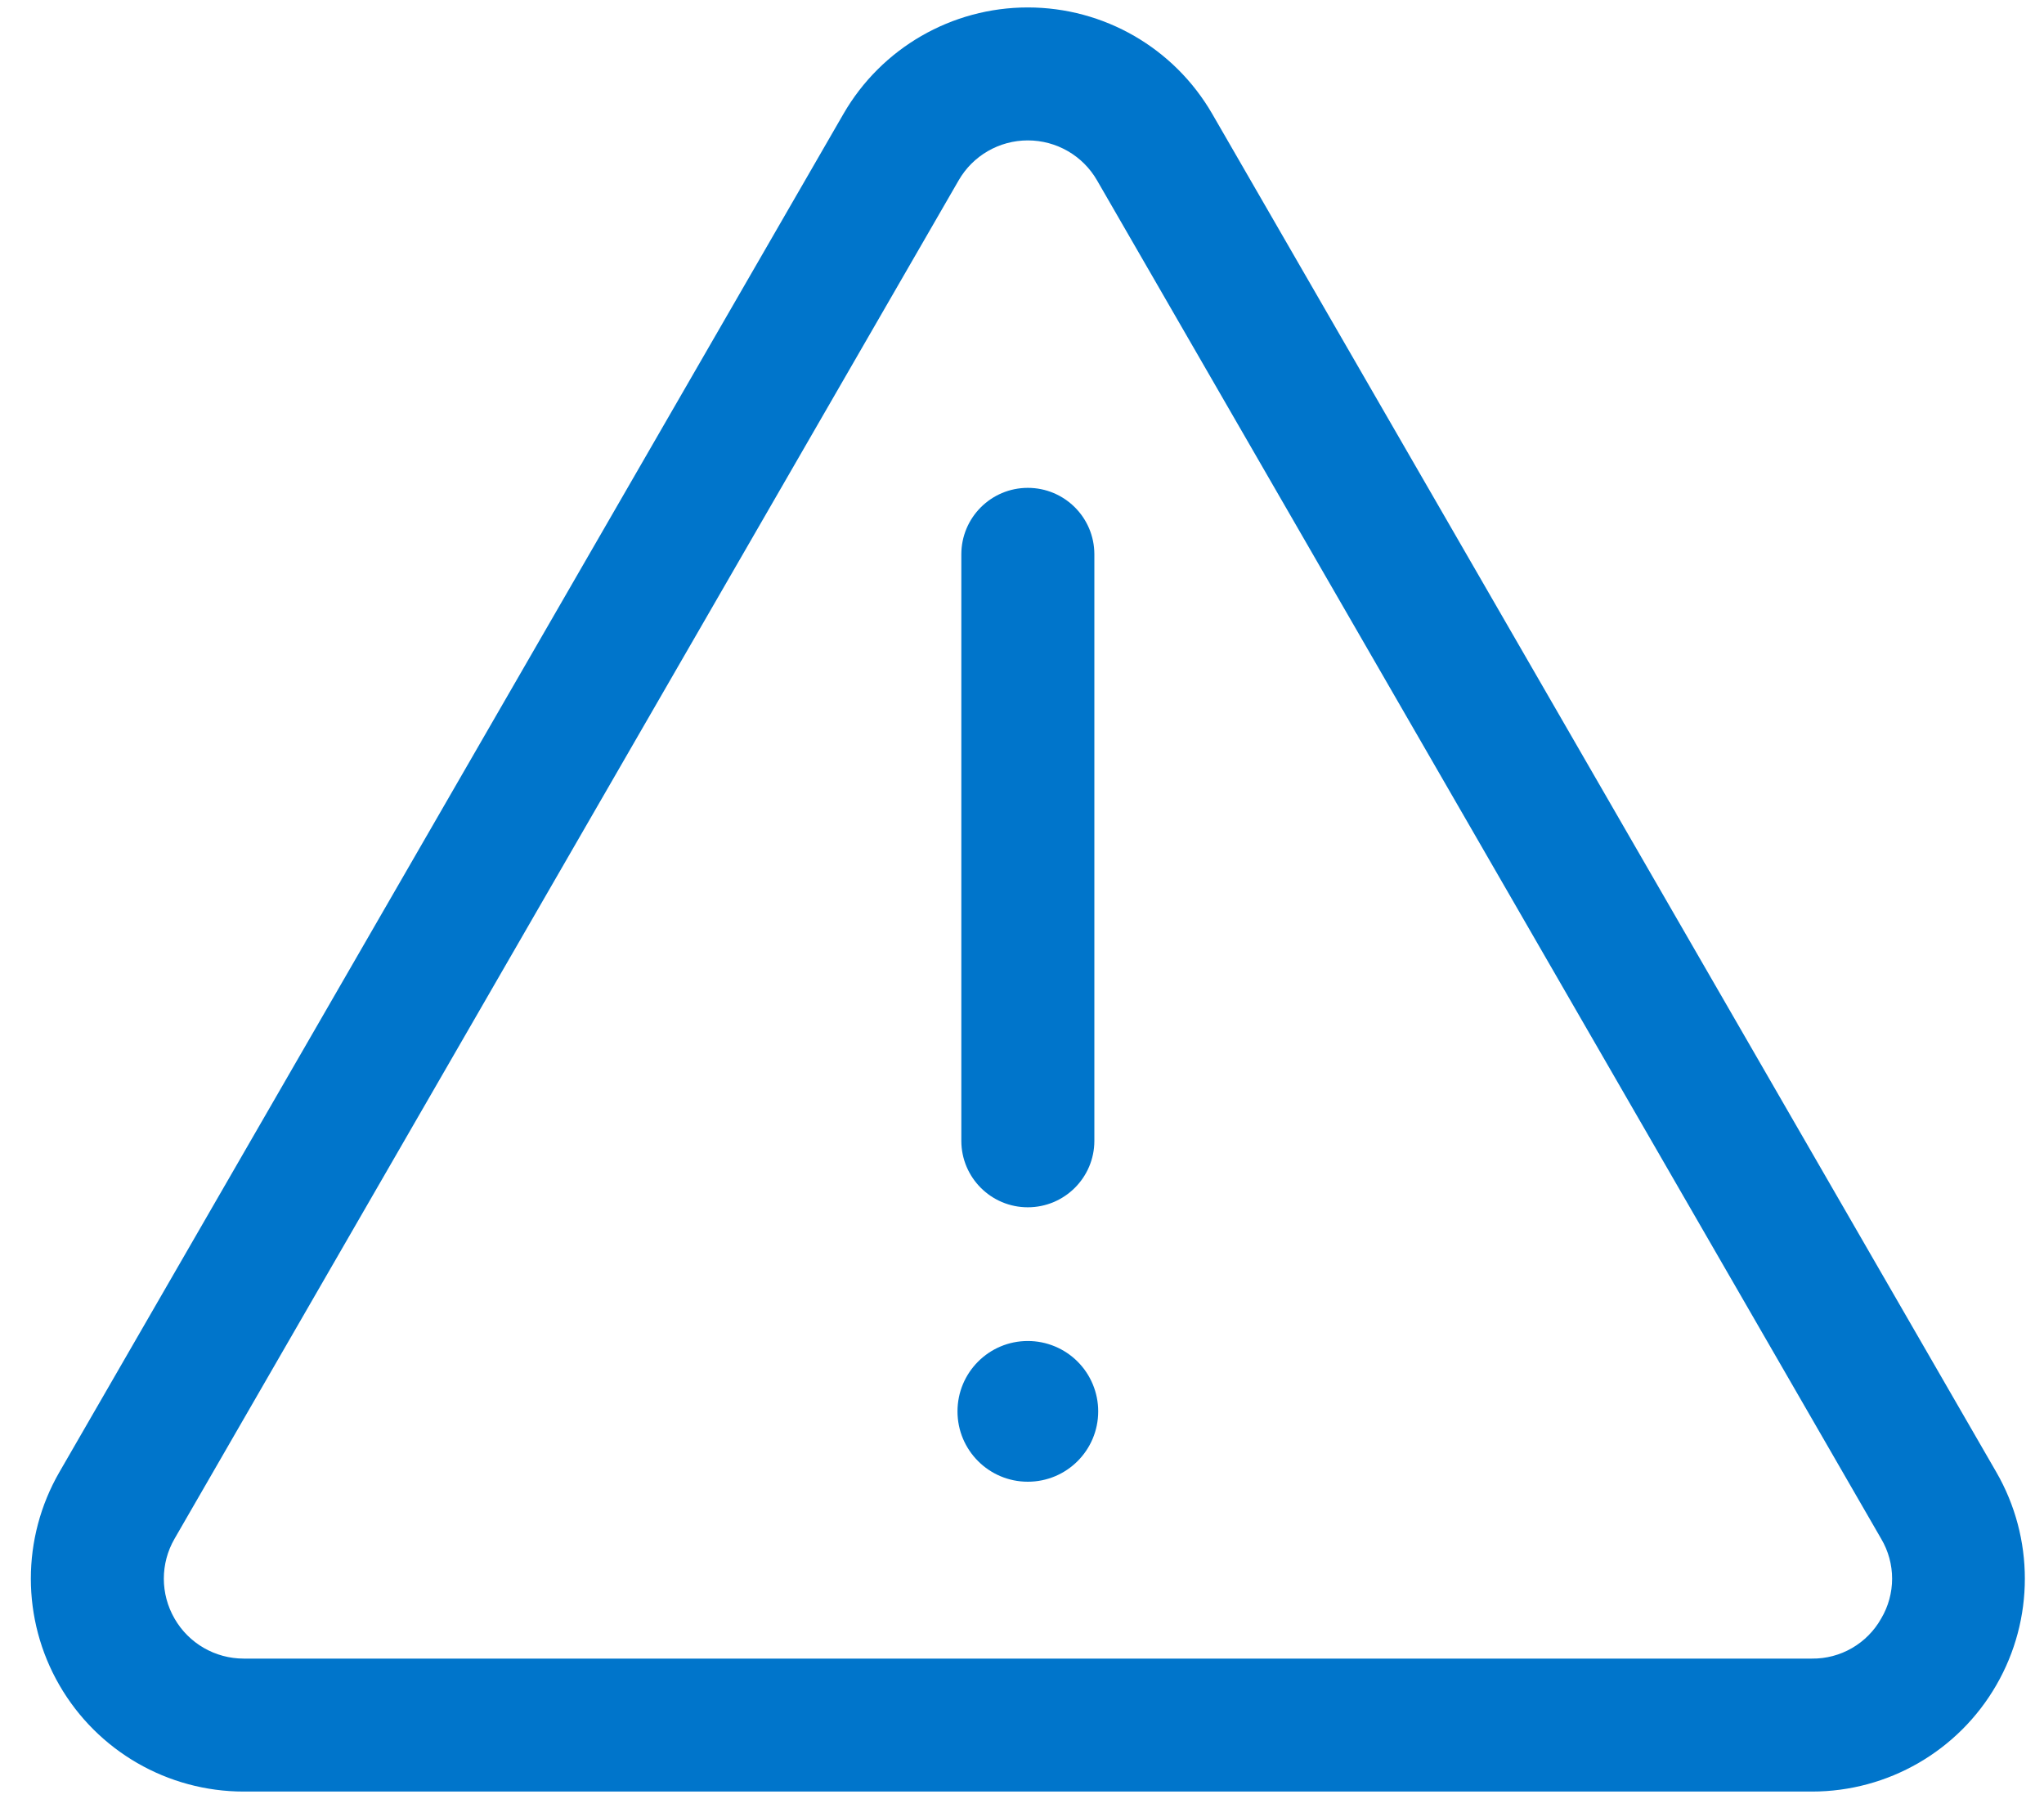 <?xml version="1.0" encoding="UTF-8"?>
<svg width="25px" height="22px" viewBox="0 0 25 22" version="1.1" xmlns="http://www.w3.org/2000/svg" xmlns:xlink="http://www.w3.org/1999/xlink">
    <!-- Generator: Sketch 52.6 (67491) - http://www.bohemiancoding.com/sketch -->
    <title>noun_Alert_1864086</title>
    <desc>Created with Sketch.</desc>
    <g id="Page-1" stroke="none" stroke-width="1" fill="none" fill-rule="evenodd">
        <g id="03detailedScore---Facial-Expression-Copy" transform="translate(-445, -631)" fill="#0075CB">
            <g id="noun_Alert_1864086" transform="translate(445, 631)">
                <path d="M14.827,1.393 C14.361,0.587 13.502,0.091 12.571,0.091 C11.641,0.091 10.781,0.587 10.316,1.393 L0.726,18.003 C0.261,18.809 0.261,19.802 0.726,20.607 C1.191,21.413 2.051,21.909 2.981,21.909 L22.162,21.909 C23.092,21.909 23.952,21.413 24.417,20.607 C24.882,19.802 24.882,18.809 24.417,18.003 L14.827,1.393 Z M23.008,19.794 C22.836,20.099 22.512,20.287 22.162,20.283 L2.981,20.283 C2.632,20.283 2.309,20.097 2.135,19.794 C1.96,19.492 1.96,19.119 2.135,18.817 L11.725,2.206 C11.899,1.903 12.222,1.717 12.571,1.717 C12.921,1.717 13.244,1.903 13.418,2.206 L23.008,18.817 C23.187,19.118 23.187,19.493 23.008,19.794 L23.008,19.794 Z" id="Shape" fill-rule="nonzero"></path>
                <path d="M12.571,14.764 C13.02,14.764 13.385,14.4 13.385,13.951 L13.385,6.779 C13.385,6.33 13.021,5.966 12.571,5.966 C12.122,5.966 11.758,6.33 11.758,6.779 L11.758,13.951 C11.758,14.4 12.122,14.764 12.571,14.764 Z" id="Path"></path>
                <path d="M12.571,16.399 C12.096,16.399 11.711,16.784 11.711,17.26 C11.711,17.735 12.096,18.12 12.571,18.12 C13.047,18.12 13.432,17.735 13.432,17.259 C13.432,17.031 13.341,16.812 13.18,16.651 C13.019,16.49 12.8,16.399 12.571,16.399 Z" id="Path"></path>
            </g>
        </g>
    </g>
</svg>